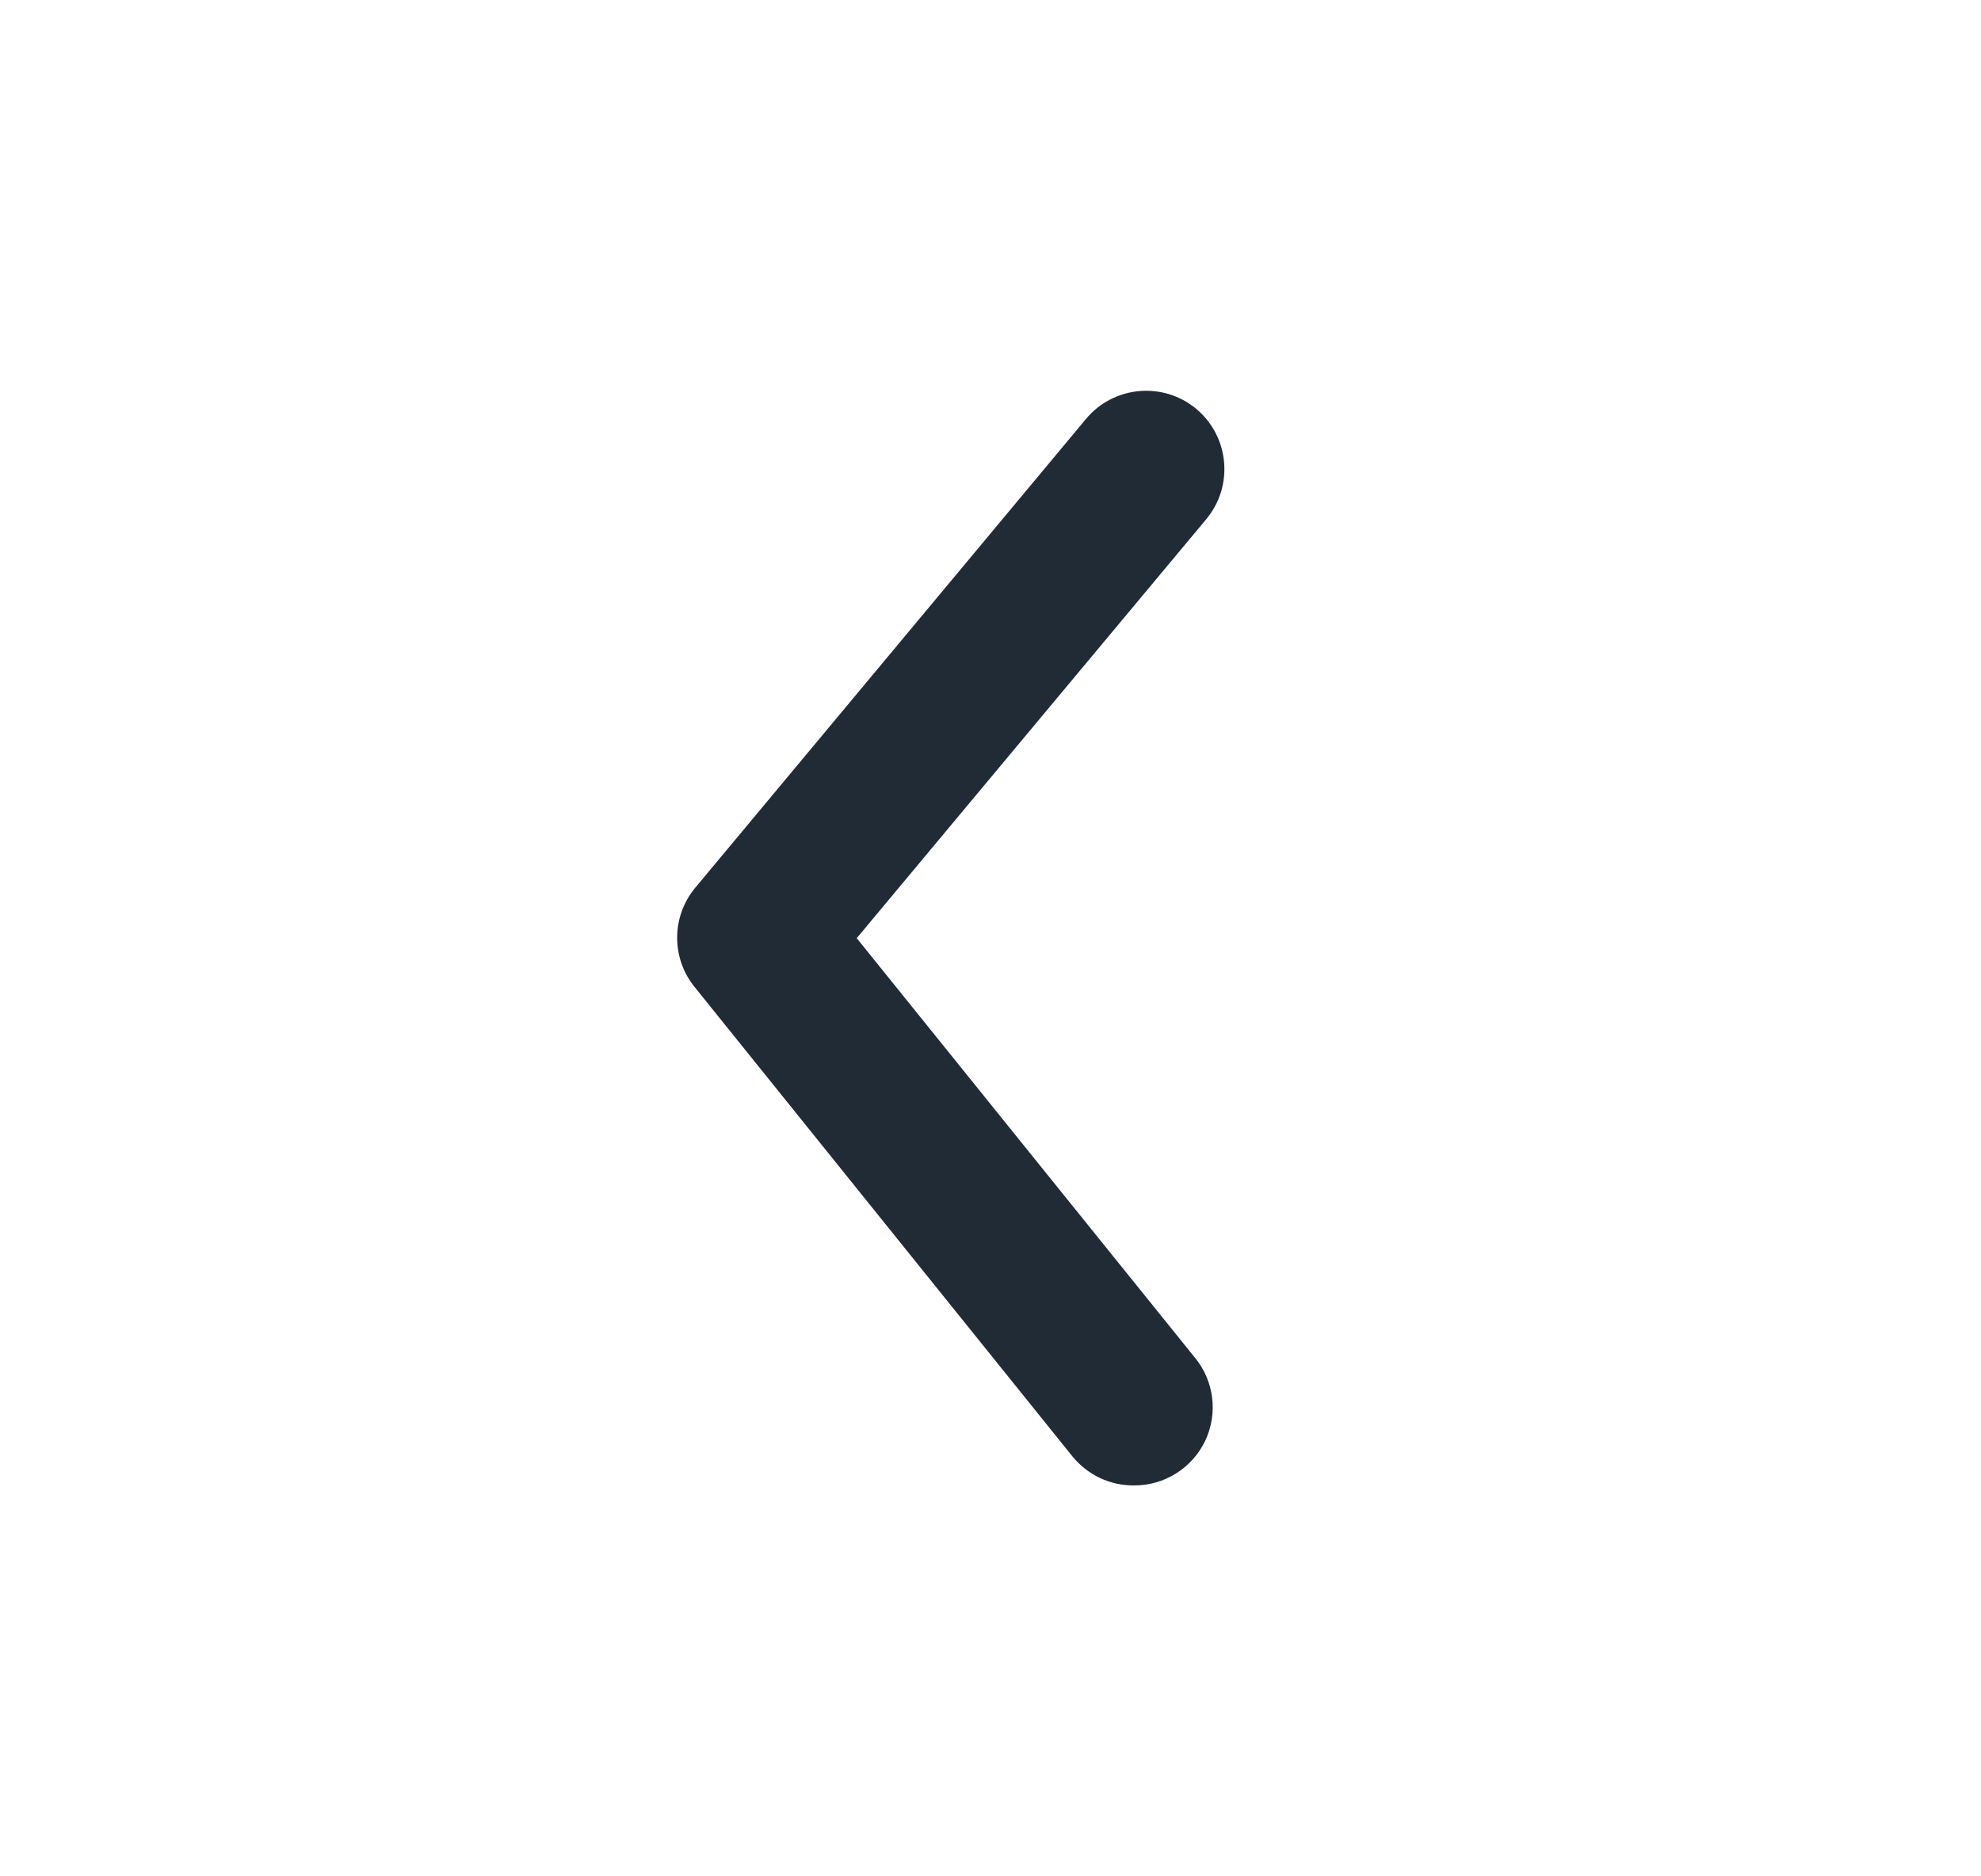 <svg width="19" height="18" viewBox="0 0 19 18" fill="none" xmlns="http://www.w3.org/2000/svg">
<g id="icon/ic_chevron_left">
<path id="Path" d="M10.873 14.25C10.646 14.251 10.431 14.149 10.287 13.973L6.665 9.472C6.438 9.196 6.438 8.797 6.665 8.52L10.415 4.02C10.68 3.701 11.154 3.657 11.473 3.922C11.791 4.188 11.835 4.661 11.57 4.98L8.217 9L11.457 13.02C11.645 13.245 11.684 13.558 11.559 13.822C11.433 14.086 11.165 14.253 10.873 14.25Z" fill="#212B36"/>
</g>
</svg>
